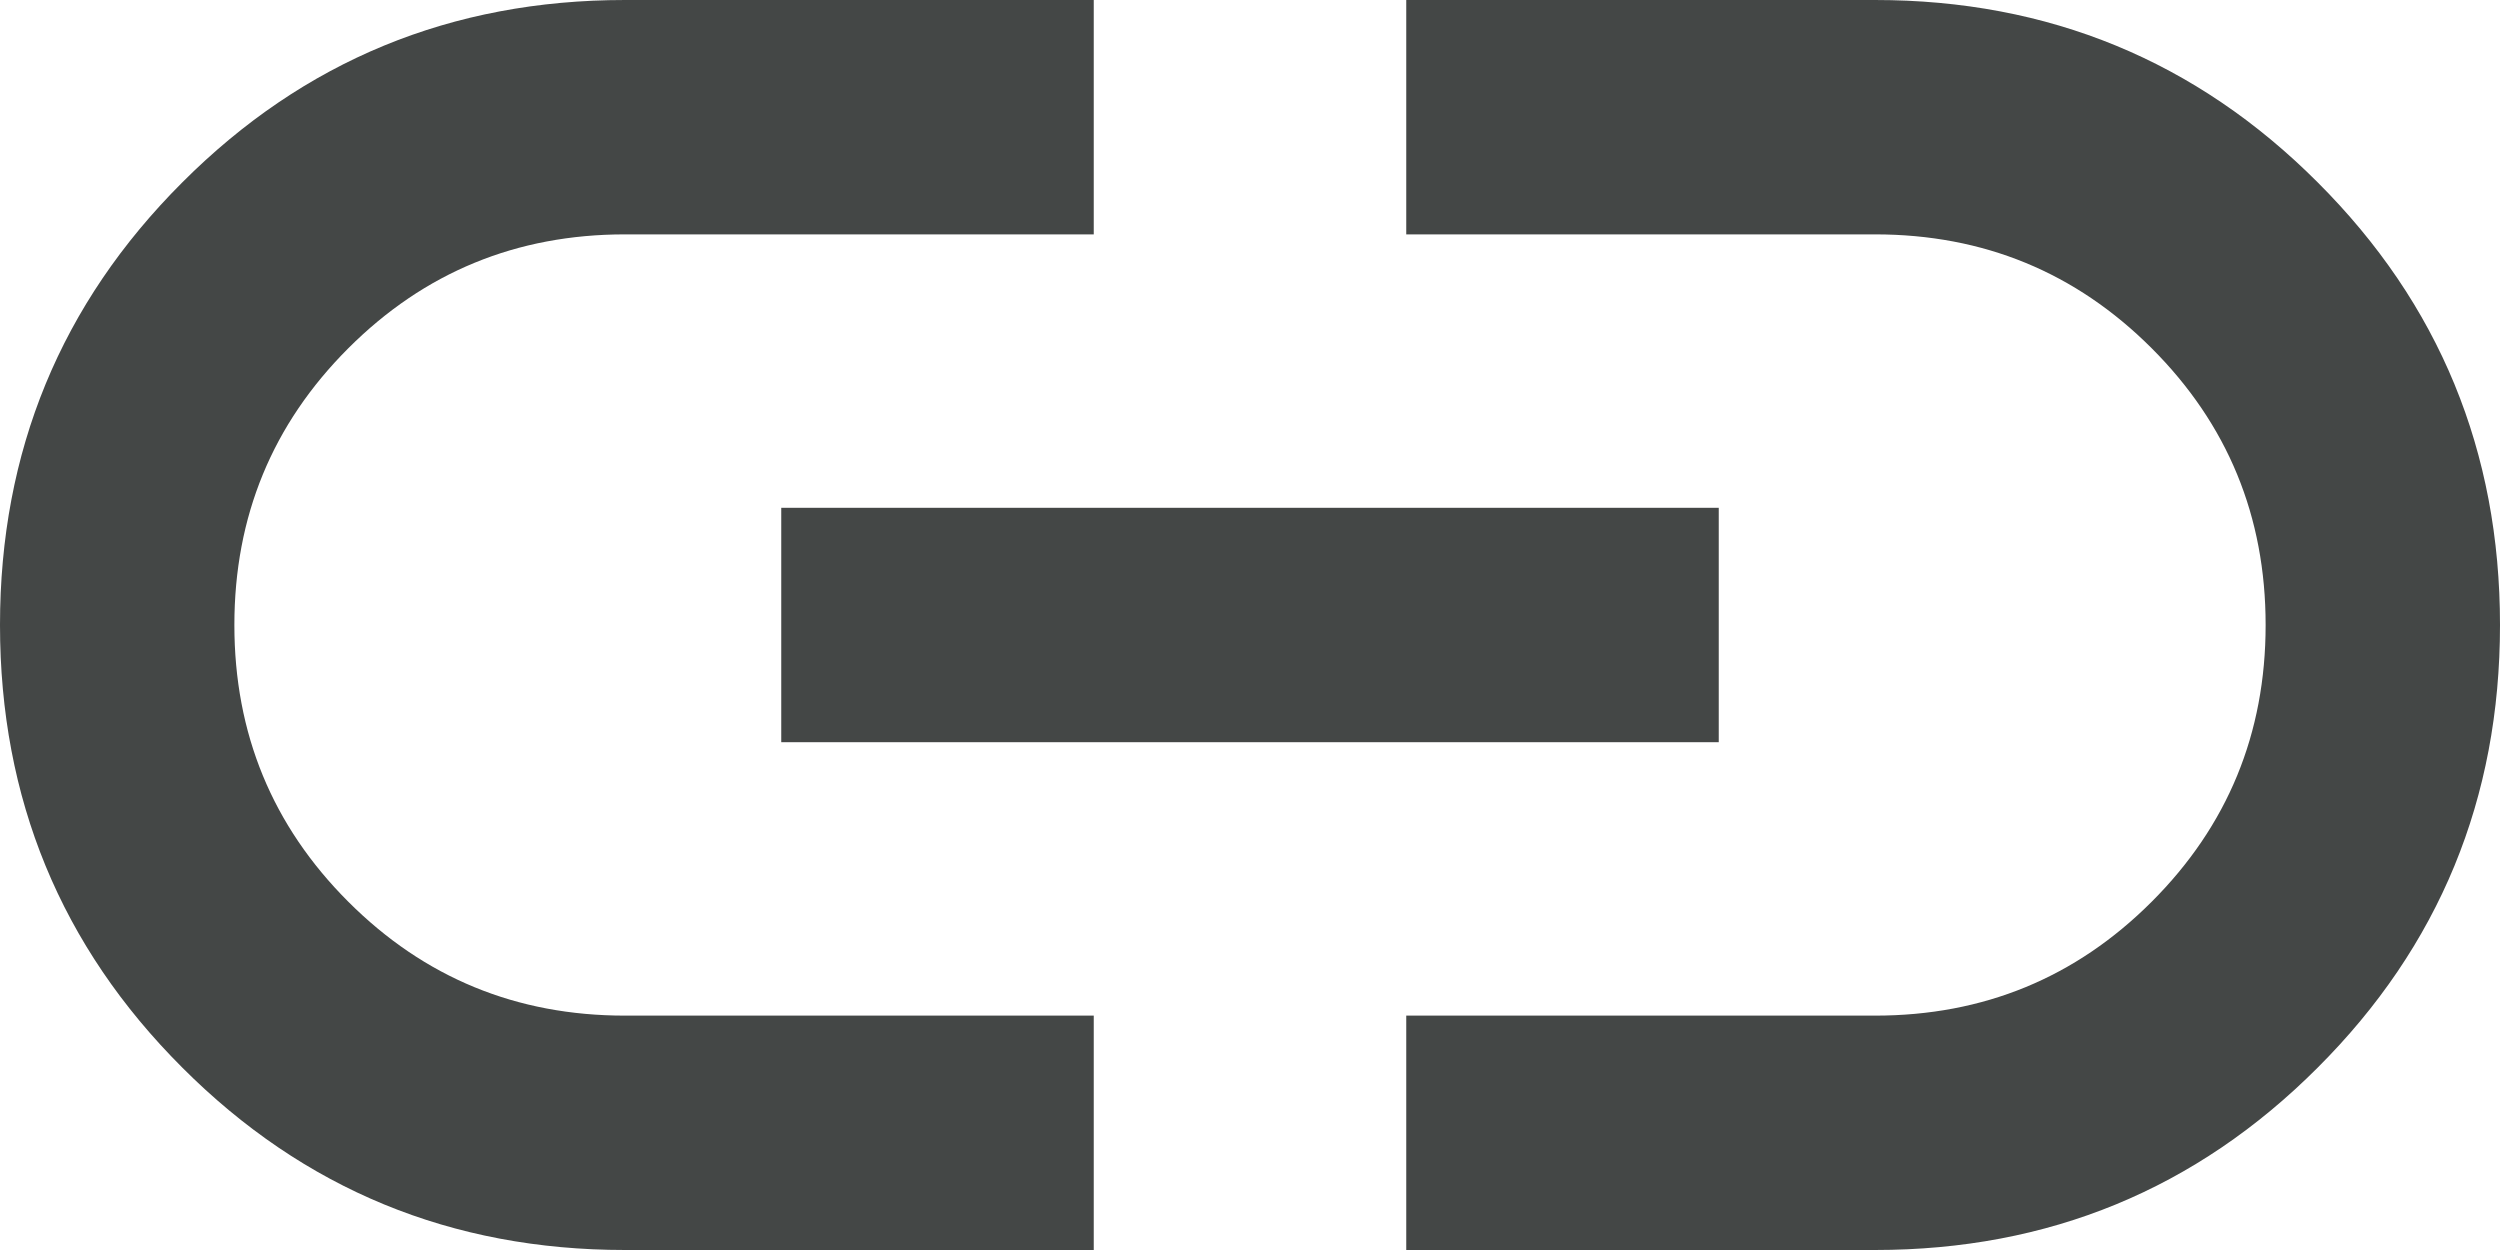 <svg width="16" height="8" viewBox="0 0 16 8" fill="none" xmlns="http://www.w3.org/2000/svg">
<path d="M7 8H4C2.889 8 1.944 7.611 1.167 6.833C0.389 6.056 0 5.111 0 4C0 2.889 0.389 1.944 1.167 1.167C1.944 0.389 2.889 0 4 0H7V1.5H4C3.305 1.5 2.715 1.743 2.229 2.229C1.743 2.715 1.5 3.305 1.5 4C1.5 4.695 1.743 5.285 2.229 5.771C2.715 6.257 3.305 6.5 4 6.5H7V8ZM5 4.75V3.25H11V4.75H5ZM9 8V6.5H12C12.695 6.5 13.285 6.257 13.771 5.771C14.257 5.285 14.5 4.695 14.5 4C14.5 3.305 14.257 2.715 13.771 2.229C13.285 1.743 12.695 1.5 12 1.5H9V0H12C13.111 0 14.056 0.389 14.833 1.167C15.611 1.944 16 2.889 16 4C16 5.111 15.611 6.056 14.833 6.833C14.056 7.611 13.111 8 12 8H9Z" fill="#444746"/>
</svg>
